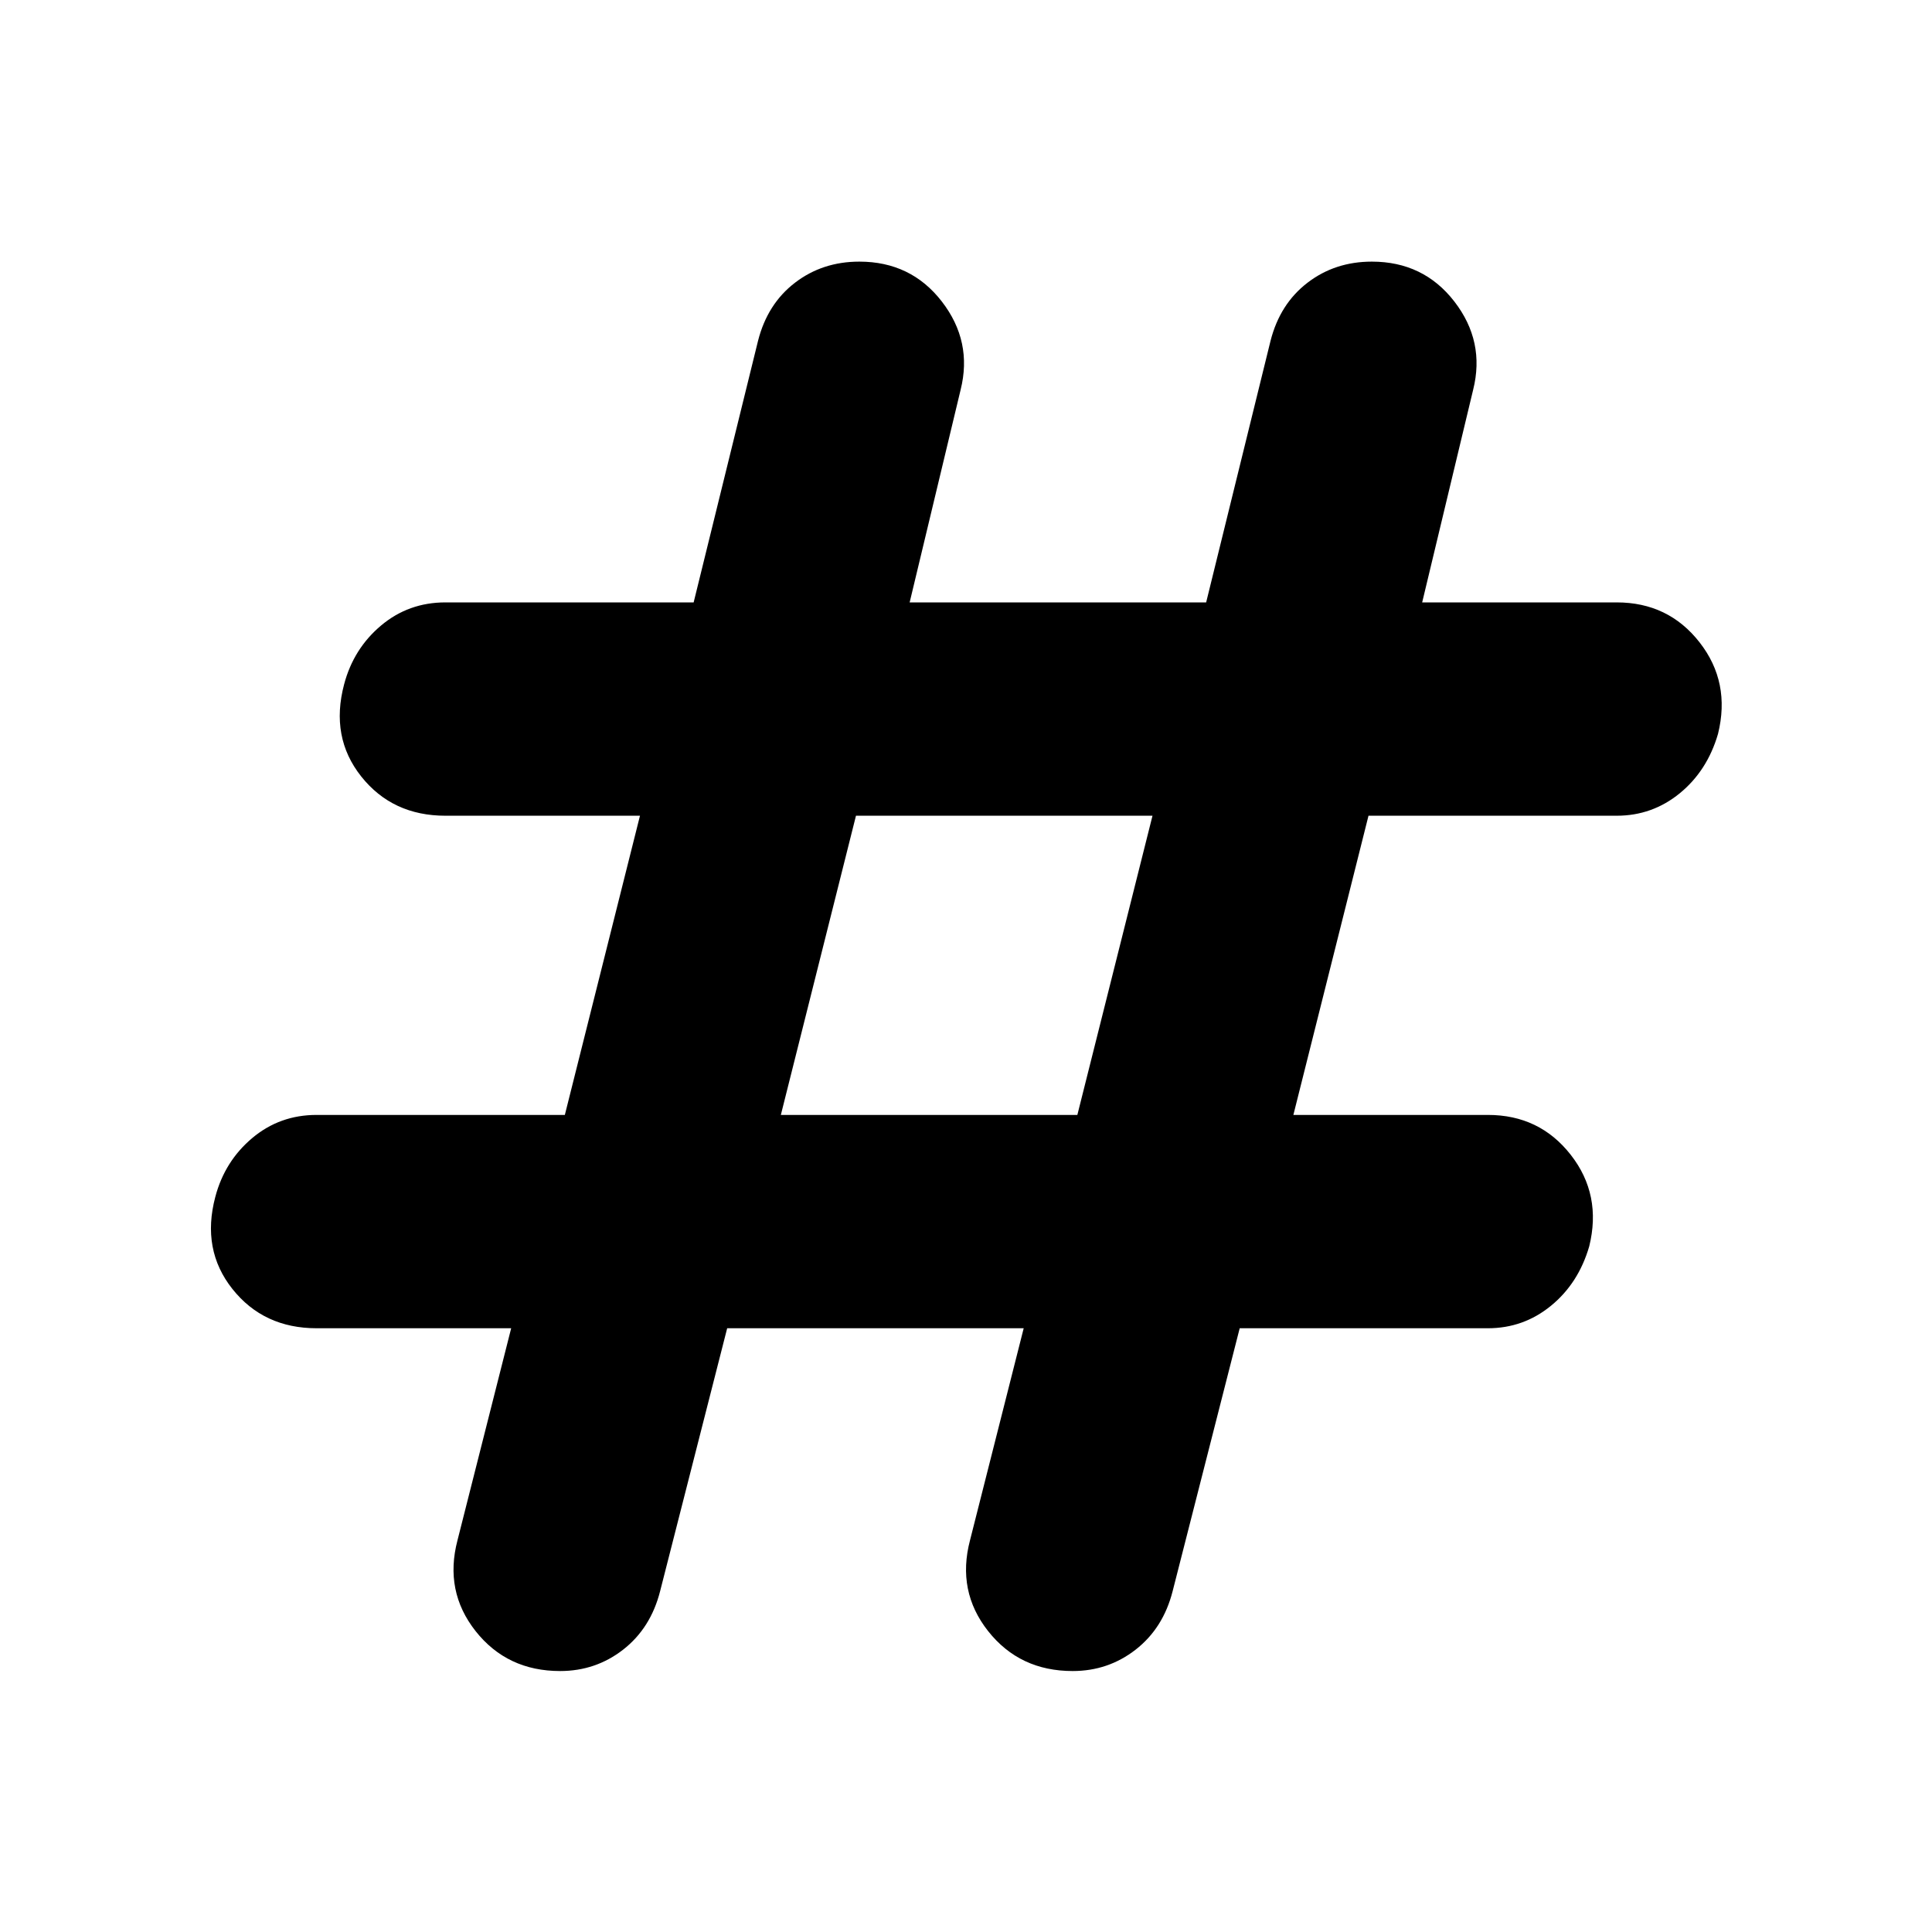 <svg xmlns="http://www.w3.org/2000/svg" height="40" viewBox="0 -960 960 960" width="40"><path d="M361.33-300 328-169.33q-4.67 18.33-18.33 29-13.67 10.66-31.34 10.66-26.33 0-42-19.83-15.66-19.83-9-45.17L254-300h-96.67q-26.33 0-41.83-19.5t-8.5-45.83q4.67-17.67 18.33-29.17 13.67-11.5 32-11.5h123.34L318-554.67h-96.67q-26.33 0-41.83-19.5T171-620q4.67-17.67 18.33-29.17 13.67-11.5 32-11.5h123.34l32-130Q381.33-809 395-819.5q13.67-10.5 32-10.5 25.67 0 41 19.83 15.33 19.84 9.33 43.84L452-660.67h147.33l32-130Q636-809 649.67-819.5q13.66-10.5 32-10.5 25.66 0 41 19.83Q738-790.33 732-766.33l-25.33 105.66h96.66q25.67 0 41.17 19.84 15.5 19.83 9.17 45.5-5.34 18.33-19 29.5-13.67 11.16-31.34 11.16H680L642.67-406h96.66q25.67 0 41.17 19.83 15.5 19.84 9.17 45.5-5.34 18.34-19 29.5Q757-300 739.33-300H616l-33.33 130.67q-4.67 18.33-18.34 29-13.66 10.66-31.33 10.66-26.33 0-42-19.83-15.67-19.83-9-45.17L508.67-300H361.33ZM388-406h147.33l37.34-148.67H425.33L388-406Z"/></svg>